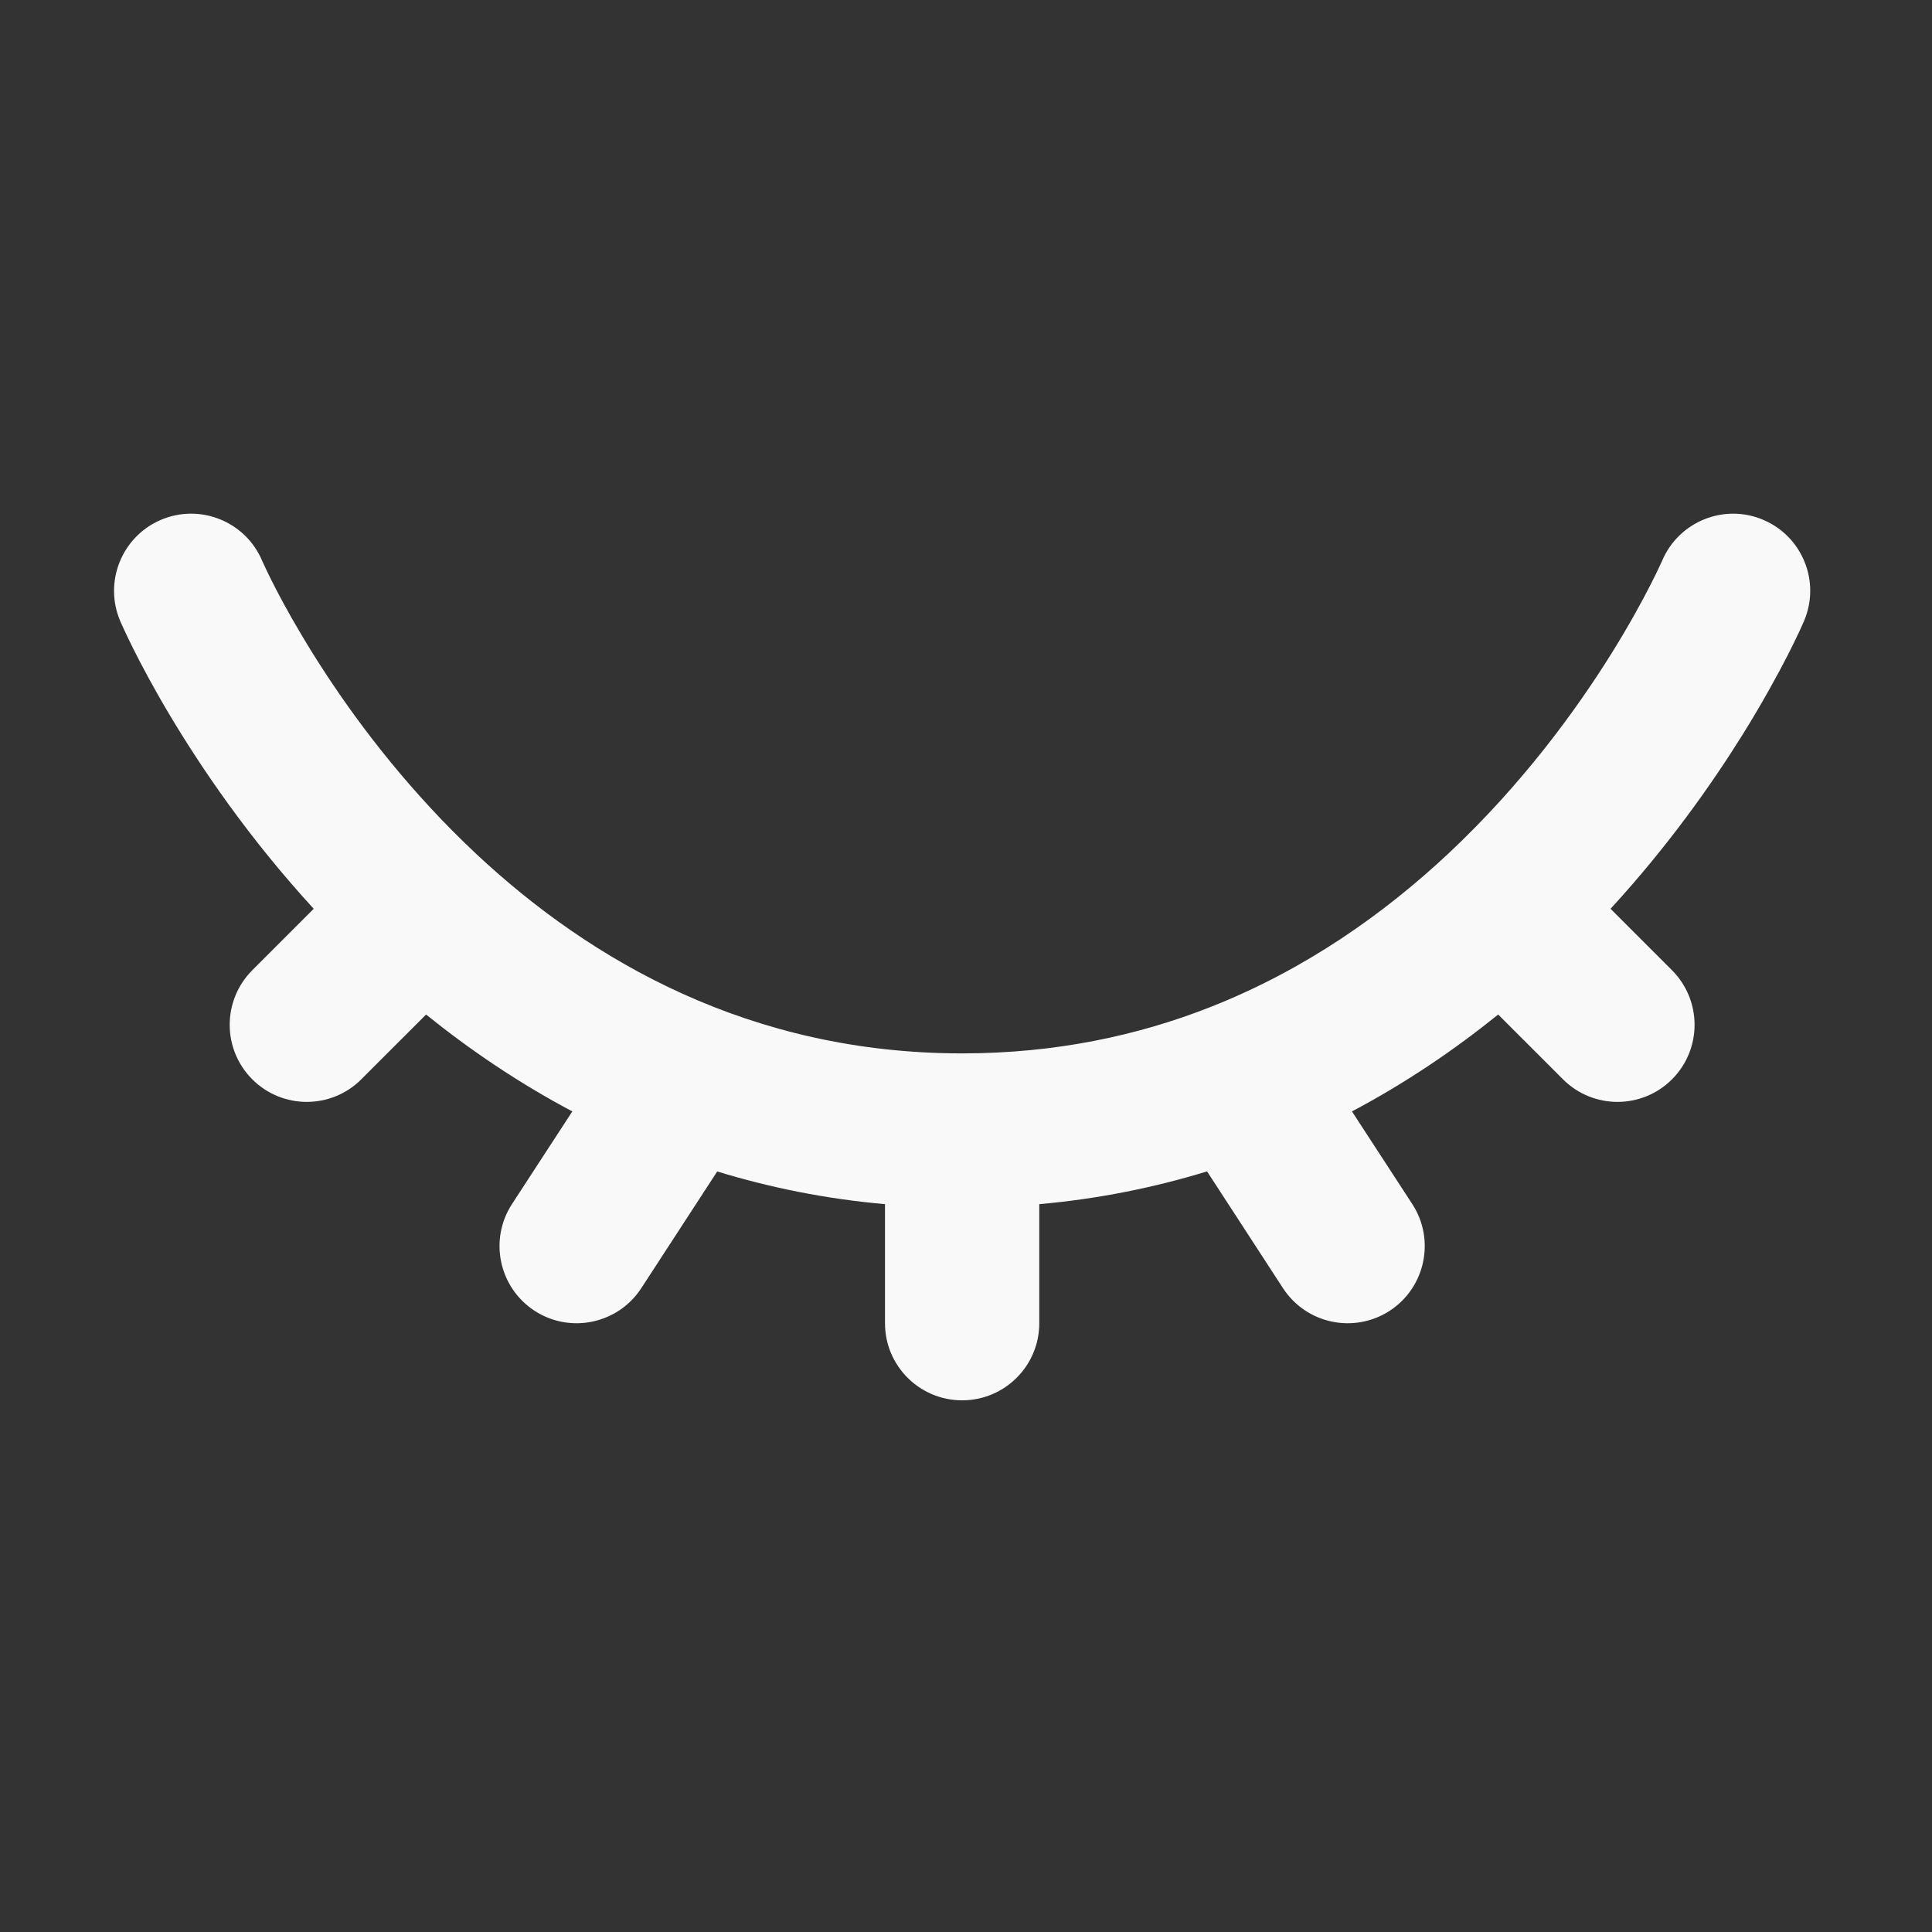<svg width="26" height="26" viewBox="0 0 26 26" fill="none" xmlns="http://www.w3.org/2000/svg">
<rect x="0" y="0" width="26" height="26" fill="#333333" stroke="none"/>
<g id="Bold / Security / Eye Closed">
<path id="Vector" fill-rule="evenodd" clip-rule="evenodd" d="M2.163 6.997C2.69 6.771 3.3 7.015 3.526 7.542L2.572 7.951C3.526 7.542 3.526 7.542 3.526 7.542L3.525 7.541C3.525 7.541 3.525 7.54 3.525 7.541L3.529 7.55C3.534 7.559 3.541 7.575 3.551 7.597C3.571 7.641 3.604 7.71 3.648 7.799C3.737 7.977 3.875 8.239 4.064 8.555C4.441 9.189 5.015 10.034 5.797 10.876C5.981 11.075 6.176 11.272 6.382 11.466C6.391 11.474 6.399 11.482 6.407 11.49C7.948 12.932 10.097 14.176 12.948 14.176C14.202 14.176 15.312 13.937 16.29 13.552C17.562 13.051 18.628 12.297 19.501 11.478C20.486 10.553 21.21 9.559 21.688 8.792C21.926 8.41 22.1 8.089 22.213 7.867C22.27 7.756 22.311 7.67 22.337 7.614C22.35 7.586 22.359 7.566 22.365 7.554L22.37 7.542C22.596 7.016 23.206 6.771 23.732 6.997C24.259 7.223 24.503 7.833 24.277 8.359L23.324 7.951C24.277 8.359 24.277 8.359 24.277 8.359L24.275 8.365L24.271 8.373L24.259 8.4C24.25 8.422 24.236 8.453 24.218 8.491C24.182 8.568 24.13 8.675 24.062 8.81C23.925 9.077 23.722 9.451 23.449 9.89C23.031 10.56 22.444 11.392 21.674 12.23L22.501 13.057C22.906 13.463 22.906 14.12 22.501 14.525C22.096 14.93 21.439 14.93 21.034 14.525L20.162 13.653C19.576 14.126 18.921 14.572 18.194 14.957L19.006 16.204C19.318 16.684 19.182 17.327 18.702 17.64C18.221 17.952 17.579 17.816 17.266 17.336L16.244 15.764C15.539 15.98 14.787 16.134 13.986 16.205V17.808C13.986 18.381 13.521 18.845 12.948 18.845C12.375 18.845 11.91 18.381 11.91 17.808V16.205C11.107 16.134 10.354 15.98 9.652 15.765L8.63 17.336C8.317 17.816 7.674 17.952 7.194 17.64C6.714 17.327 6.578 16.684 6.89 16.204L7.702 14.957C6.976 14.572 6.32 14.126 5.734 13.653L4.862 14.525C4.457 14.93 3.8 14.93 3.395 14.525C2.99 14.12 2.99 13.463 3.395 13.057L4.222 12.23C3.346 11.276 2.705 10.329 2.28 9.616C2.063 9.252 1.901 8.945 1.792 8.727C1.737 8.617 1.696 8.53 1.667 8.467C1.653 8.436 1.641 8.411 1.633 8.393L1.624 8.371L1.62 8.364L1.619 8.361L1.619 8.36C1.619 8.36 1.619 8.359 2.572 7.951L1.619 8.36C1.393 7.834 1.637 7.223 2.163 6.997Z" fill="#F9F9F9"/>
</g>
</svg>
